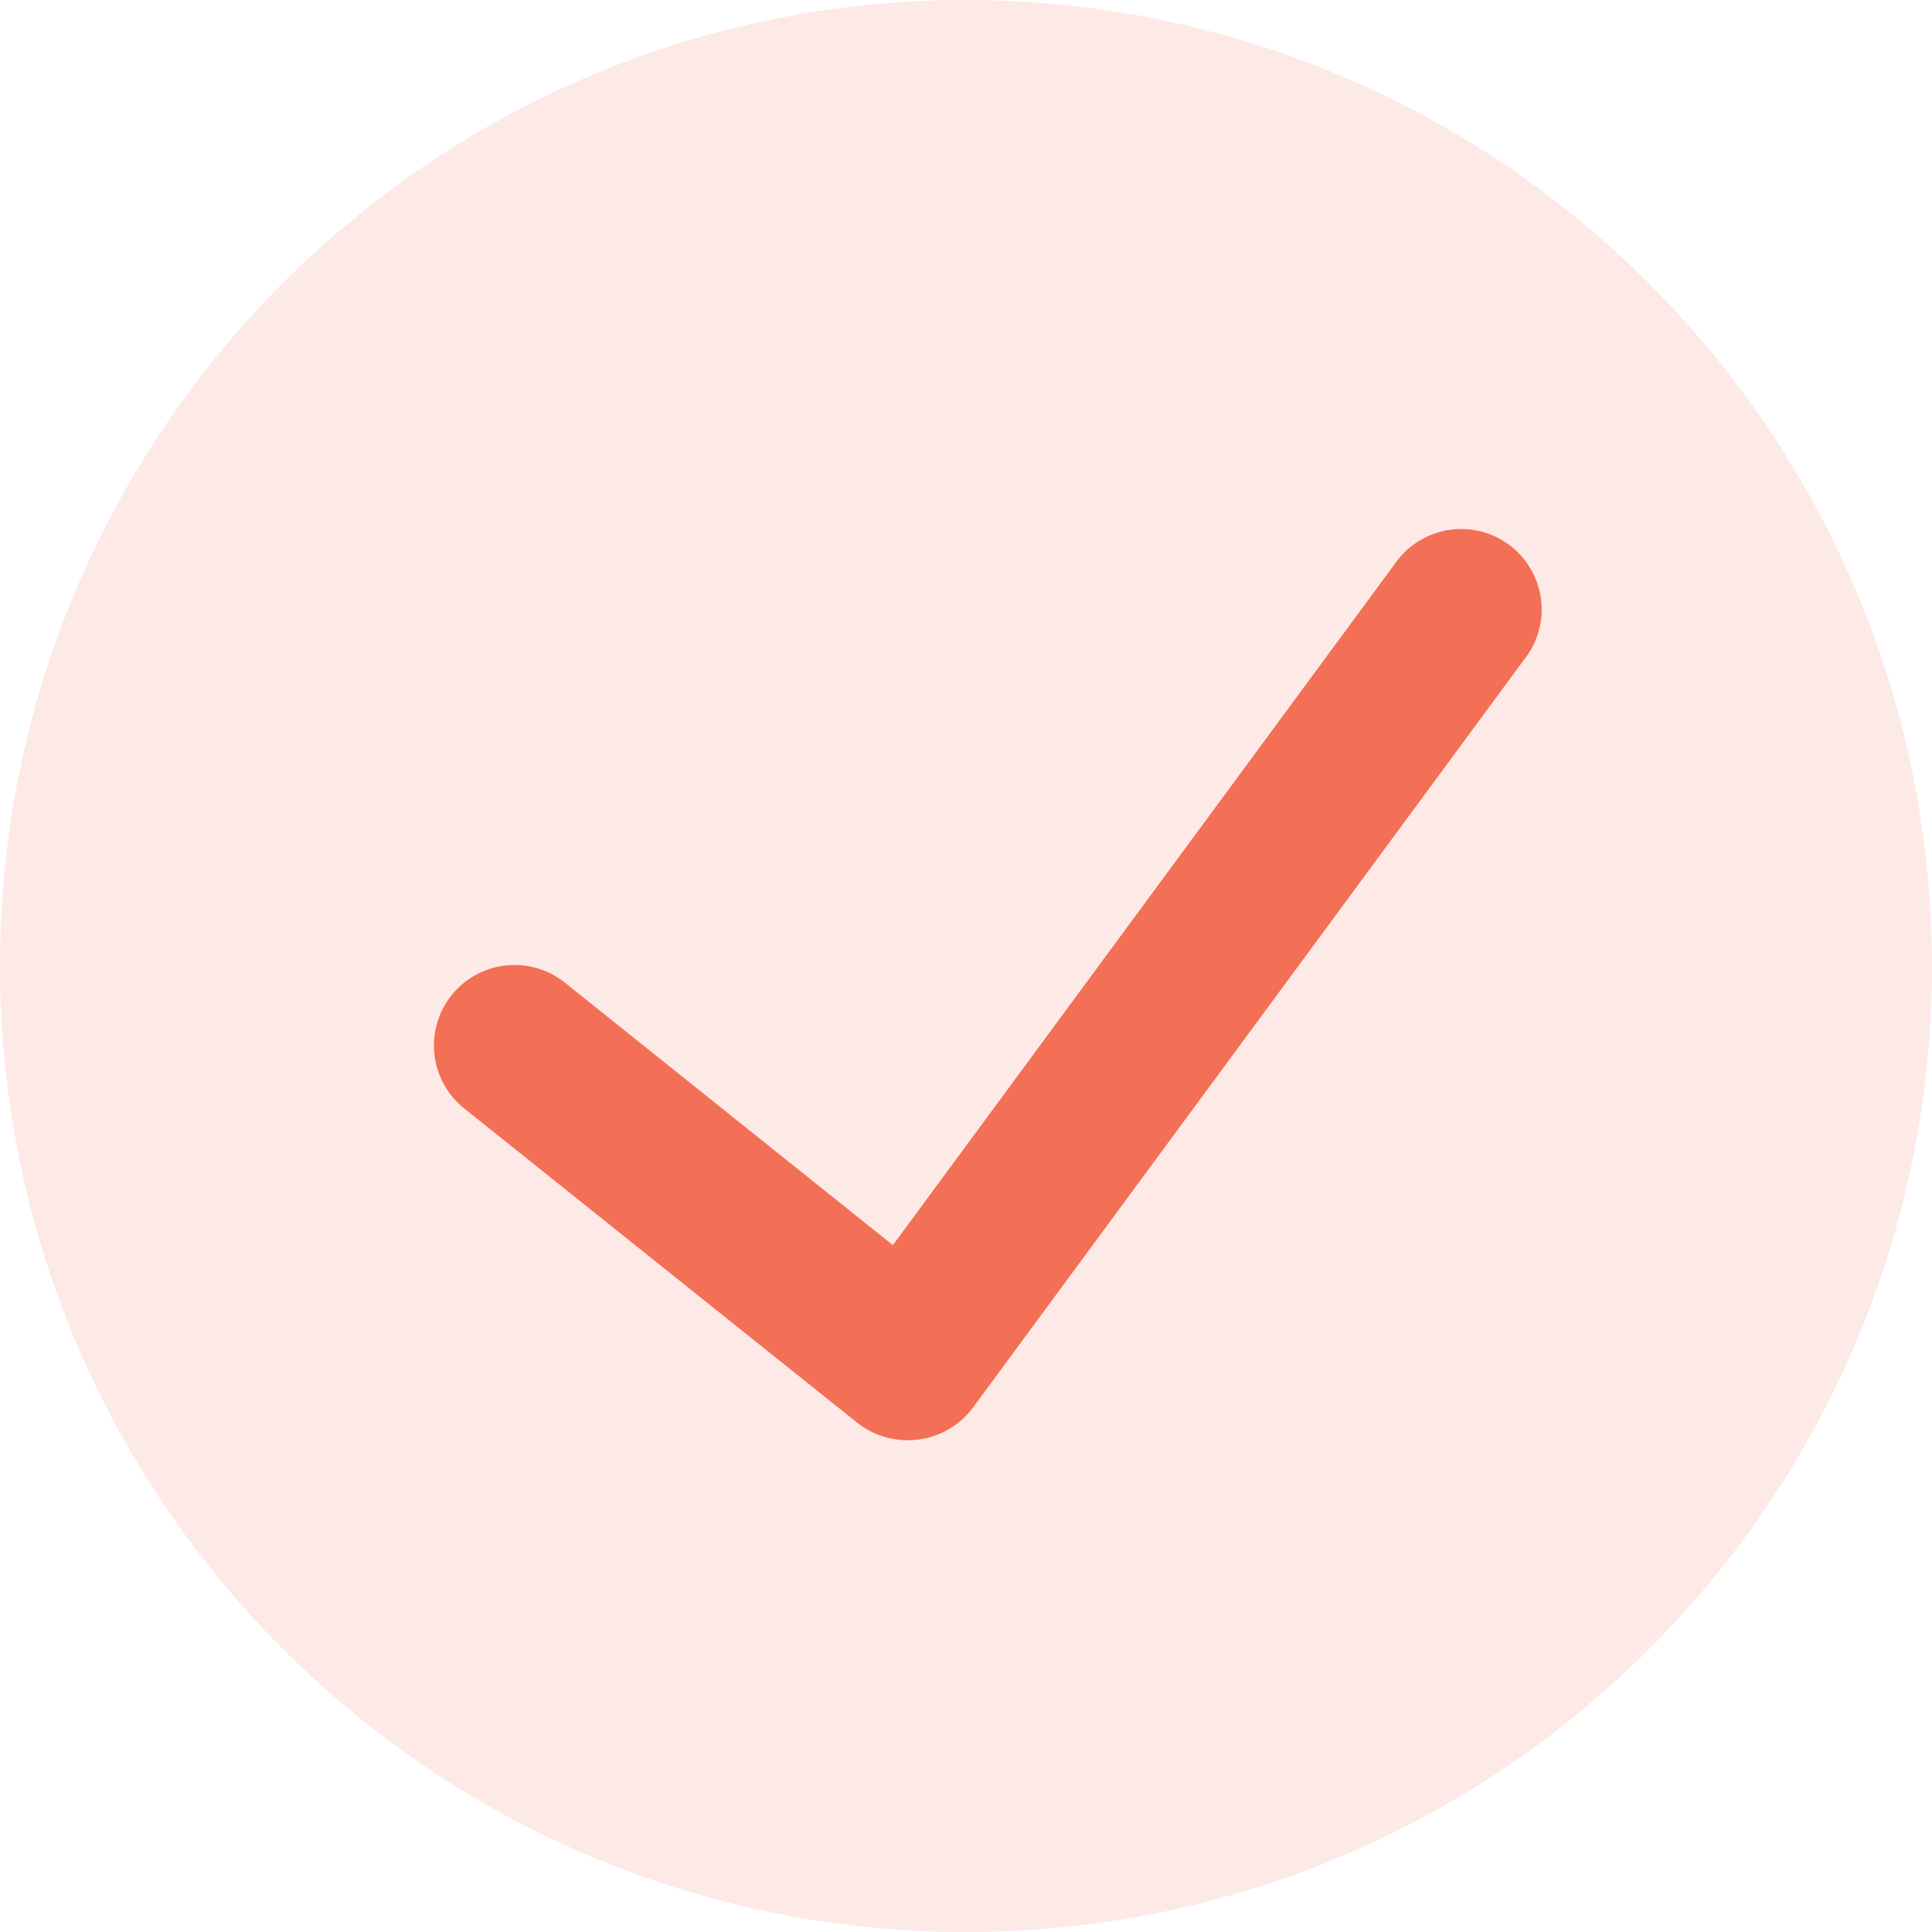 <svg xmlns="http://www.w3.org/2000/svg" width="20" height="20" viewBox="0 0 20 20" fill="none">
    <path d="M10 0C4.477 0 0 4.477 0 10C0 15.523 4.477 20 10 20C15.523 20 20 15.523 20 10C19.994 4.48 15.52 0.006 10 0Z" fill="#F36F56" fill-opacity="0.15"/>
    <path d="M15.774 6.833L10.07 14.574C9.934 14.755 9.731 14.873 9.507 14.902C9.283 14.932 9.056 14.87 8.878 14.731L4.805 11.474C4.446 11.186 4.387 10.662 4.675 10.302C4.963 9.943 5.487 9.885 5.847 10.172L9.243 12.89L14.432 5.847C14.603 5.592 14.899 5.451 15.205 5.48C15.51 5.509 15.775 5.703 15.894 5.986C16.013 6.269 15.967 6.594 15.774 6.833Z" fill="#F36F56"/>
</svg>